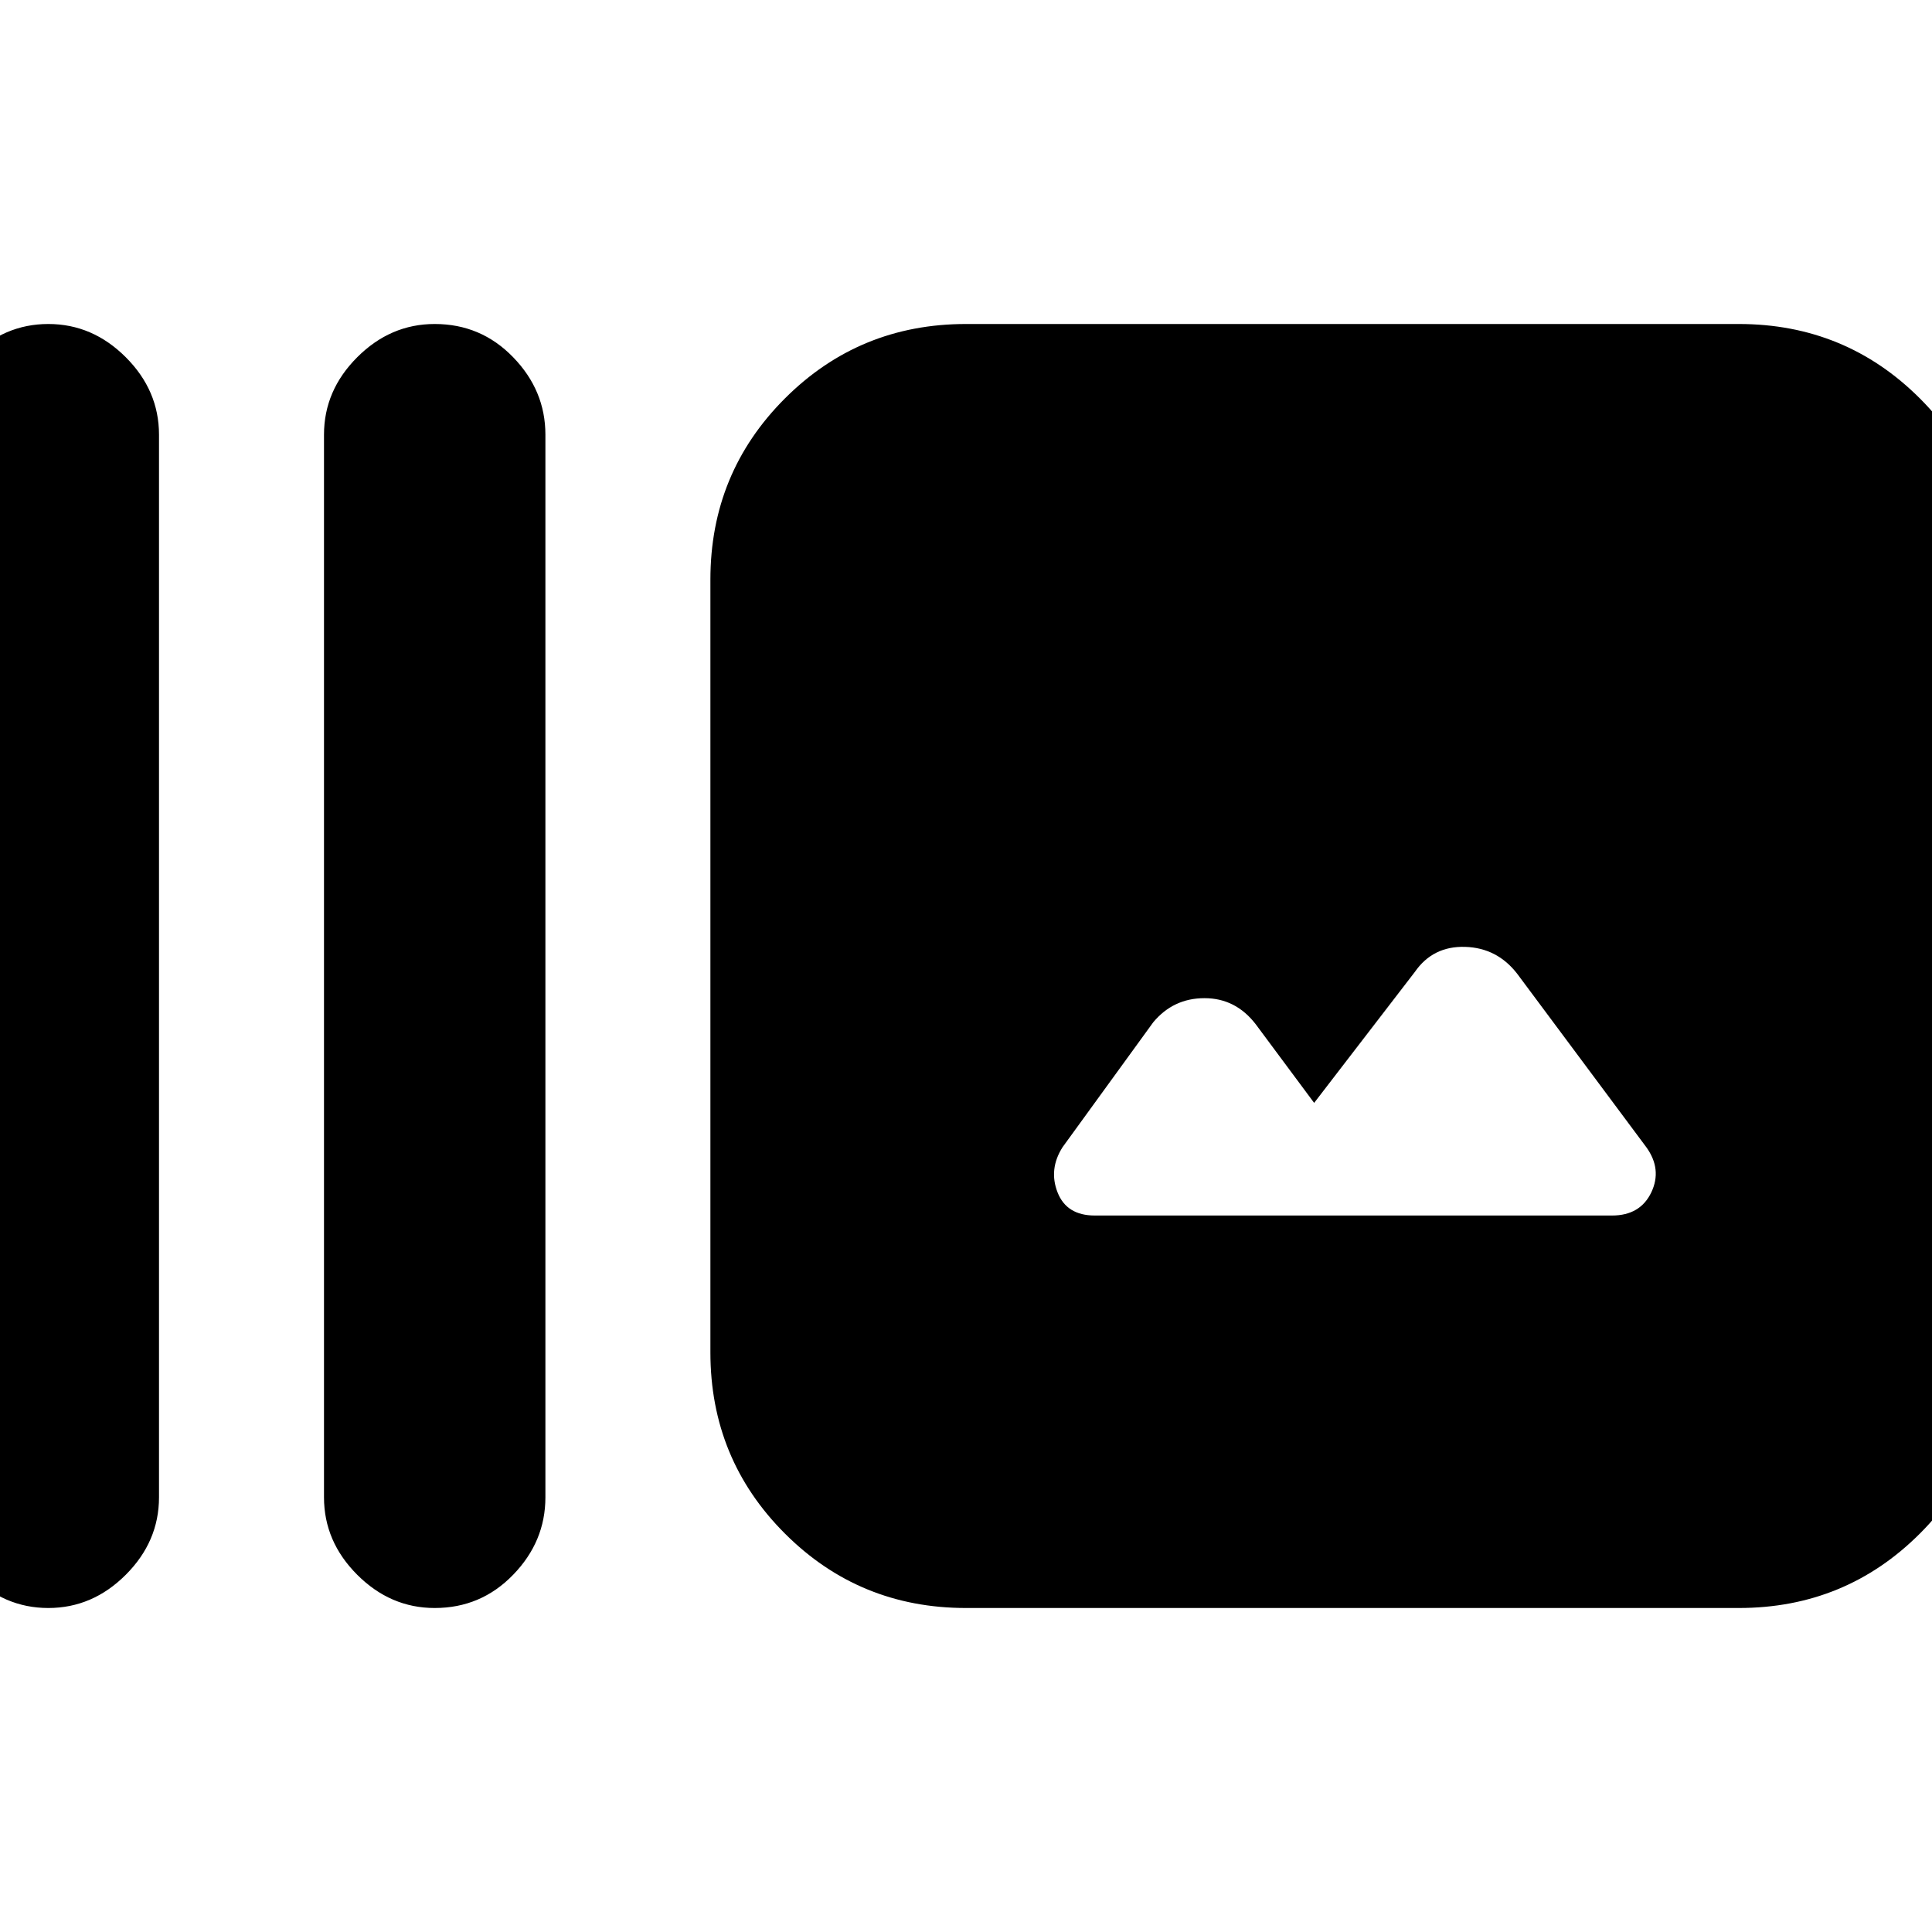 <svg xmlns="http://www.w3.org/2000/svg" height="20" width="20"><path d="M4.5 16.646q-.458 0-.802-.344-.344-.344-.344-.802v-11q0-.458.344-.802.344-.344.802-.344.479 0 .812.344.334.344.334.802v11q0 .458-.334.802-.333.344-.812.344Zm-4 0q-.458 0-.802-.344-.344-.344-.344-.802v-11q0-.458.344-.802.344-.344.802-.344.458 0 .802.344.344.344.344.802v11q0 .458-.344.802-.344.344-.802.344Zm9.5 0q-1.104 0-1.875-.771-.771-.771-.771-1.875V6q0-1.104.771-1.875.771-.771 1.875-.771h8q1.104 0 1.875.771.771.771.771 1.875v8q0 1.104-.771 1.875-.771.771-1.875.771Zm1.333-4.063h5.355q.291 0 .406-.239.114-.24-.052-.469l-1.334-1.792q-.208-.271-.541-.281-.334-.01-.521.26l-1.042 1.355-.604-.813q-.208-.271-.531-.271-.323 0-.531.25L11 11.875q-.146.229-.052.469.094.239.385.239Z"/></svg>